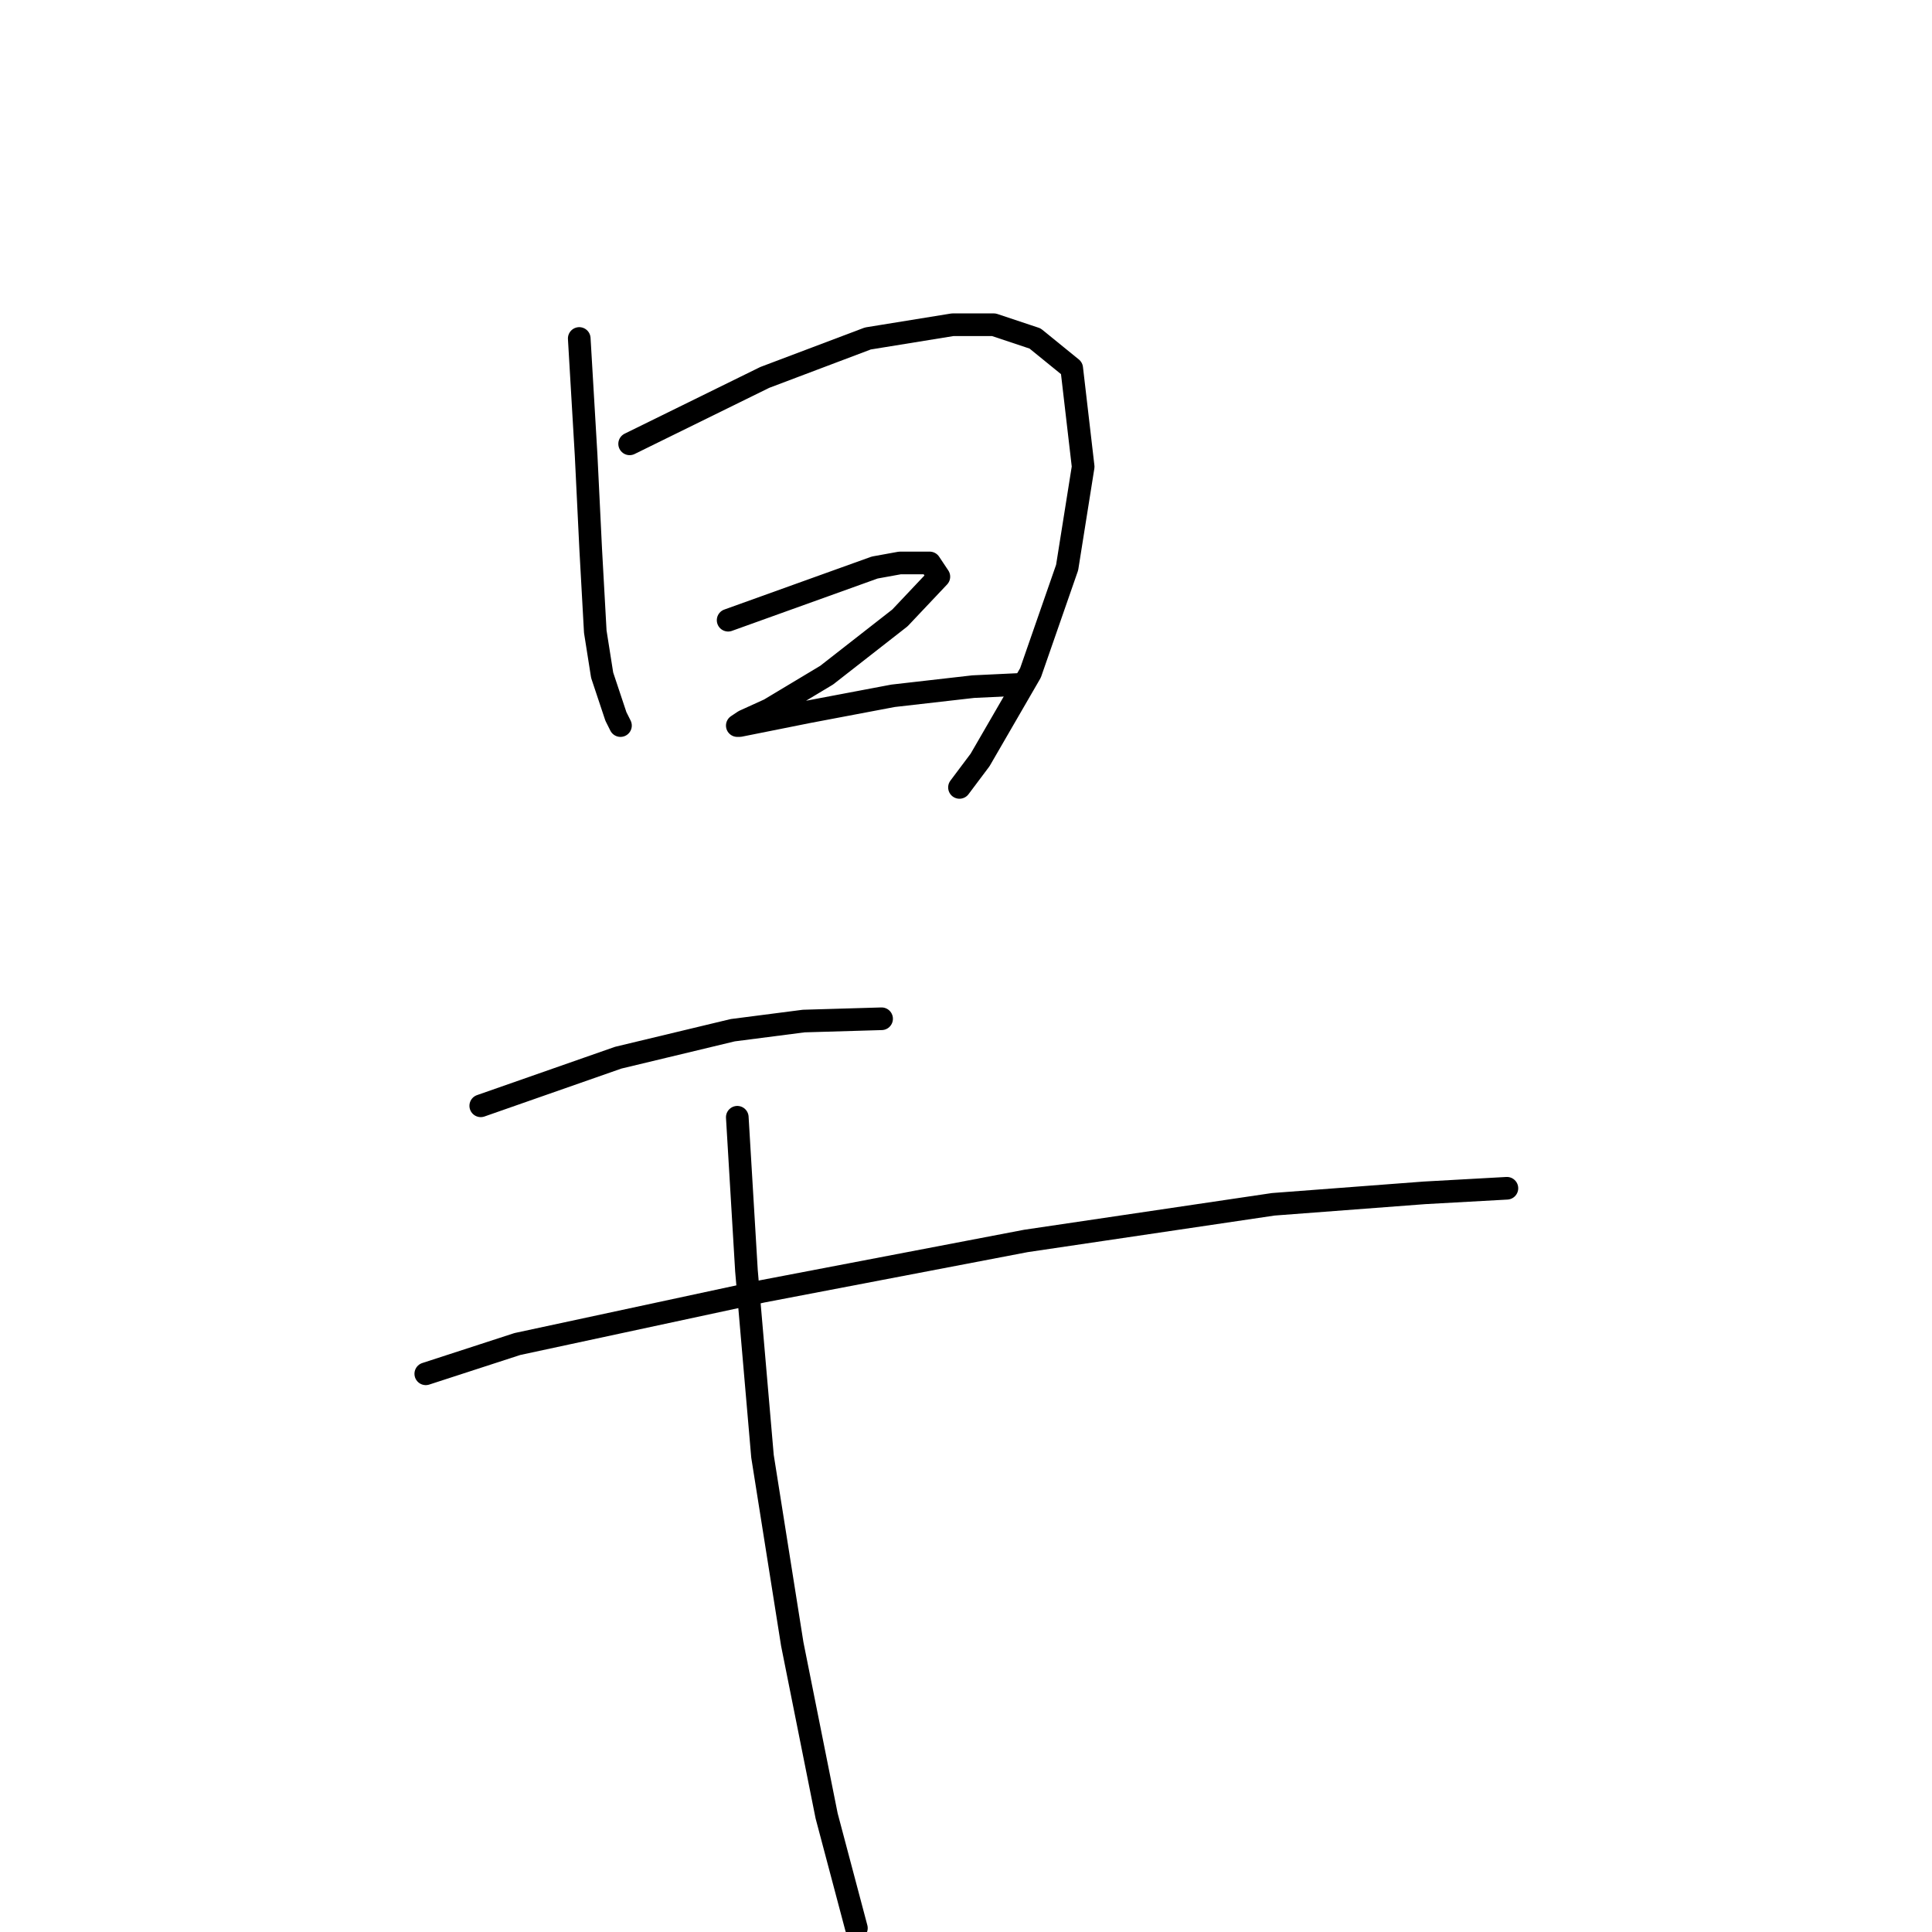 <?xml version="1.0" standalone="no"?>
    <svg width="256" height="256" xmlns="http://www.w3.org/2000/svg" version="1.1">
    <polyline stroke="black" stroke-width="3" stroke-linecap="round" fill="transparent" stroke-linejoin="round" points="76.753 44.85 77.664 60.329 78.271 72.773 78.878 83.699 79.788 89.465 81.609 94.929 82.216 96.143 82.216 96.143 " />
        <polyline stroke="black" stroke-width="3" stroke-linecap="round" fill="transparent" stroke-linejoin="round" points="83.43 58.811 101.337 50.01 114.995 44.85 126.225 43.029 131.688 43.029 137.151 44.85 142.007 48.796 143.525 61.846 141.4 75.201 136.544 89.162 129.867 100.695 127.135 104.337 127.135 104.337 " />
        <polyline stroke="black" stroke-width="3" stroke-linecap="round" fill="transparent" stroke-linejoin="round" points="96.481 82.181 115.905 75.201 119.244 74.594 123.19 74.594 124.404 76.415 119.244 81.878 109.532 89.465 101.944 94.018 98.606 95.536 97.695 96.143 97.999 96.143 107.104 94.322 118.334 92.197 128.956 90.983 135.33 90.68 135.33 90.68 " />
        <polyline stroke="black" stroke-width="3" stroke-linecap="round" fill="transparent" stroke-linejoin="round" points="63.702 146.525 81.913 140.151 97.088 136.509 106.497 135.295 116.816 134.991 116.816 134.991 " />
        <polyline stroke="black" stroke-width="3" stroke-linecap="round" fill="transparent" stroke-linejoin="round" points="56.418 182.035 68.558 178.089 101.034 171.109 135.937 164.432 168.716 159.576 188.747 158.058 199.673 157.451 199.673 157.451 " />
        <polyline stroke="black" stroke-width="3" stroke-linecap="round" fill="transparent" stroke-linejoin="round" points="97.695 148.042 98.909 168.377 101.034 192.961 104.979 217.849 109.532 240.612 113.477 255.484 113.477 255.484 " />
        </svg>